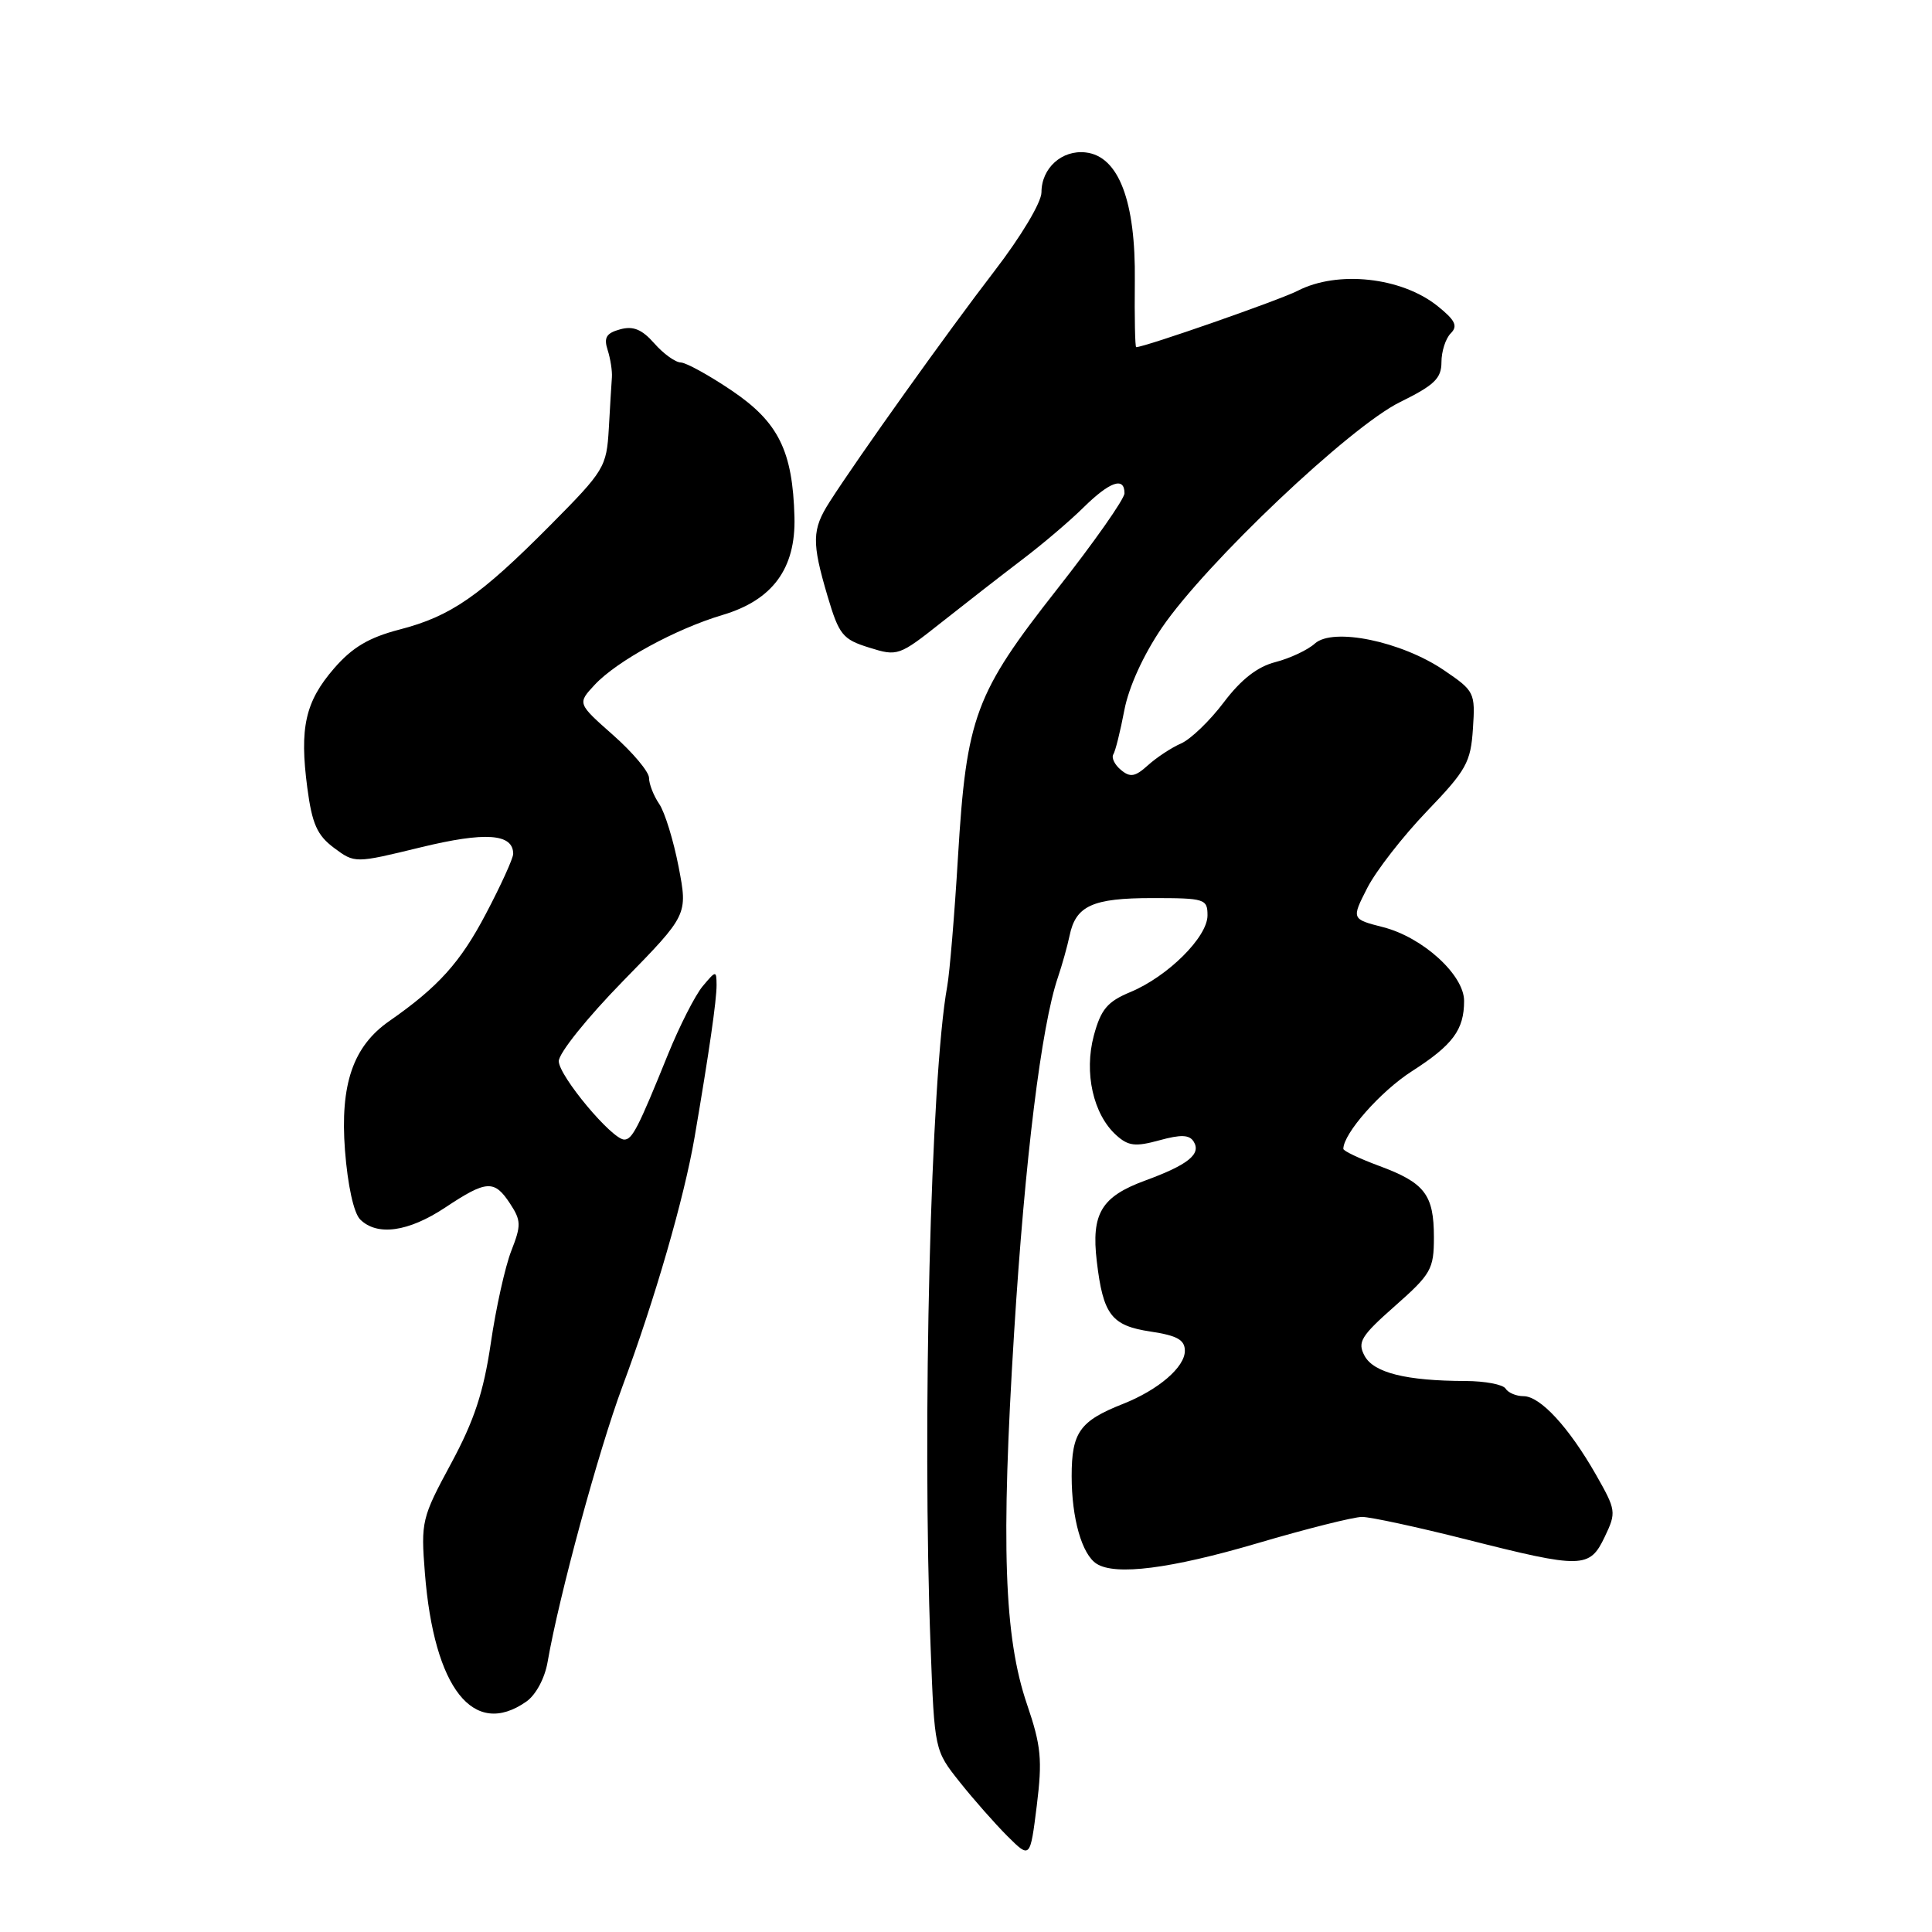 <?xml version="1.0" encoding="UTF-8" standalone="no"?>
<!DOCTYPE svg PUBLIC "-//W3C//DTD SVG 1.1//EN" "http://www.w3.org/Graphics/SVG/1.1/DTD/svg11.dtd" >
<svg xmlns="http://www.w3.org/2000/svg" xmlns:xlink="http://www.w3.org/1999/xlink" version="1.1" viewBox="0 0 256 256">
 <g >
 <path fill="currentColor"
d=" M 136.09 225.85 C 133.04 216.92 132.62 204.68 134.38 176.50 C 135.81 153.57 137.98 135.96 140.18 129.50 C 140.74 127.85 141.43 125.38 141.72 124.00 C 142.54 120.01 144.75 119.00 152.69 119.00 C 159.65 119.00 160.00 119.11 160.00 121.30 C 160.00 124.16 154.75 129.38 149.79 131.45 C 146.73 132.72 145.88 133.74 144.94 137.21 C 143.62 142.14 144.85 147.65 147.90 150.41 C 149.50 151.86 150.44 151.97 153.61 151.10 C 156.48 150.31 157.60 150.35 158.17 151.27 C 159.19 152.93 157.43 154.34 151.74 156.43 C 145.93 158.56 144.58 160.81 145.33 167.13 C 146.17 174.23 147.27 175.66 152.47 176.44 C 155.98 176.97 157.00 177.54 157.00 178.99 C 157.00 181.16 153.49 184.17 148.79 186.03 C 143.07 188.29 142.00 189.80 142.00 195.59 C 142.00 201.20 143.36 205.97 145.31 207.21 C 147.81 208.80 155.11 207.87 166.57 204.50 C 173.11 202.57 179.37 201.00 180.48 201.00 C 181.59 201.00 187.84 202.35 194.36 204.00 C 209.66 207.87 210.63 207.85 212.64 203.63 C 214.19 200.38 214.15 200.11 211.46 195.38 C 207.87 189.10 204.09 185.00 201.87 185.00 C 200.91 185.00 199.84 184.55 199.50 184.00 C 199.16 183.45 196.77 183.00 194.19 182.99 C 186.31 182.97 182.02 181.90 180.81 179.65 C 179.84 177.83 180.32 177.04 184.85 173.04 C 189.63 168.82 190.00 168.17 190.00 163.94 C 190.00 158.30 188.79 156.72 182.75 154.49 C 180.14 153.52 178.00 152.51 178.00 152.23 C 178.00 150.20 182.92 144.62 187.06 141.96 C 192.52 138.46 194.00 136.46 194.00 132.62 C 194.00 129.19 188.54 124.21 183.29 122.86 C 179.07 121.78 179.07 121.78 181.17 117.66 C 182.33 115.39 185.88 110.83 189.06 107.51 C 194.30 102.06 194.88 101.02 195.17 96.56 C 195.49 91.77 195.39 91.56 191.32 88.80 C 185.69 84.98 176.64 83.11 174.23 85.27 C 173.28 86.13 170.93 87.23 169.00 87.73 C 166.61 88.34 164.45 90.03 162.16 93.06 C 160.32 95.50 157.77 97.96 156.50 98.51 C 155.22 99.07 153.25 100.37 152.11 101.40 C 150.42 102.93 149.76 103.05 148.53 102.02 C 147.70 101.34 147.25 100.41 147.52 99.96 C 147.80 99.52 148.45 96.89 148.98 94.11 C 149.56 91.04 151.51 86.77 153.96 83.17 C 159.82 74.59 178.89 56.52 185.53 53.27 C 190.06 51.04 191.00 50.14 191.00 47.99 C 191.00 46.57 191.55 44.85 192.23 44.17 C 193.20 43.20 192.84 42.44 190.48 40.55 C 185.70 36.72 177.23 35.80 171.93 38.54 C 169.58 39.75 151.68 46.00 150.55 46.00 C 150.40 46.00 150.32 42.06 150.37 37.25 C 150.50 26.66 148.23 20.70 143.87 20.20 C 140.72 19.83 138.00 22.27 138.00 25.48 C 138.00 26.81 135.31 31.31 131.75 35.94 C 125.61 43.92 113.71 60.59 109.93 66.50 C 107.58 70.17 107.54 71.85 109.66 79.01 C 111.18 84.13 111.66 84.72 115.17 85.81 C 118.93 86.99 119.13 86.92 124.76 82.46 C 127.92 79.96 132.70 76.24 135.38 74.20 C 138.07 72.17 141.75 69.04 143.56 67.25 C 147.07 63.80 149.00 63.13 149.00 65.36 C 149.00 66.11 144.99 71.82 140.09 78.05 C 129.20 91.90 128.06 94.96 126.94 113.50 C 126.48 121.20 125.83 128.94 125.51 130.70 C 123.33 142.65 122.17 188.66 123.31 218.22 C 123.83 231.93 123.83 231.93 127.17 236.13 C 129.00 238.43 131.85 241.66 133.50 243.31 C 136.50 246.29 136.50 246.29 137.38 239.25 C 138.13 233.17 137.96 231.34 136.09 225.85 Z  M 69.74 225.47 C 71.00 224.59 72.19 222.38 72.56 220.22 C 74.07 211.50 79.31 192.22 82.48 183.70 C 86.76 172.22 90.66 158.73 92.04 150.67 C 93.96 139.44 94.96 132.53 94.95 130.50 C 94.93 128.57 94.87 128.58 93.10 130.69 C 92.10 131.90 90.04 135.95 88.52 139.69 C 84.57 149.45 83.78 151.00 82.72 151.00 C 81.10 151.00 74.08 142.60 74.04 140.62 C 74.02 139.57 77.80 134.86 82.57 129.98 C 91.14 121.22 91.14 121.22 89.92 114.86 C 89.24 111.36 88.09 107.61 87.35 106.53 C 86.61 105.44 86.00 103.89 86.00 103.08 C 86.00 102.27 83.86 99.72 81.25 97.41 C 76.50 93.21 76.50 93.21 78.80 90.74 C 81.73 87.59 89.54 83.33 95.76 81.48 C 102.38 79.51 105.45 75.33 105.27 68.52 C 105.04 59.77 103.16 55.95 97.00 51.78 C 93.97 49.73 90.92 48.05 90.20 48.03 C 89.49 48.01 87.91 46.88 86.70 45.50 C 85.06 43.64 83.90 43.16 82.17 43.64 C 80.34 44.14 79.98 44.73 80.52 46.39 C 80.89 47.55 81.14 49.17 81.08 50.00 C 81.02 50.83 80.83 53.88 80.67 56.80 C 80.37 61.90 80.09 62.36 72.93 69.58 C 63.57 79.01 59.74 81.66 52.93 83.42 C 48.87 84.48 46.69 85.77 44.27 88.56 C 40.44 92.98 39.67 96.43 40.72 104.39 C 41.35 109.17 42.02 110.68 44.26 112.35 C 47.02 114.40 47.02 114.40 55.73 112.28 C 64.31 110.19 68.00 110.45 68.00 113.14 C 68.00 113.73 66.37 117.32 64.37 121.11 C 61.00 127.53 58.06 130.79 51.58 135.30 C 46.78 138.64 45.05 143.68 45.71 152.41 C 46.07 157.07 46.87 160.72 47.72 161.58 C 49.97 163.82 54.12 163.24 59.00 160.00 C 64.48 156.36 65.50 156.30 67.59 159.49 C 69.06 161.73 69.07 162.37 67.75 165.74 C 66.94 167.81 65.71 173.32 65.03 178.00 C 64.07 184.50 62.83 188.25 59.76 193.94 C 55.88 201.12 55.76 201.62 56.30 208.44 C 57.51 223.74 62.74 230.37 69.74 225.47 Z "/>
</g>
</svg>